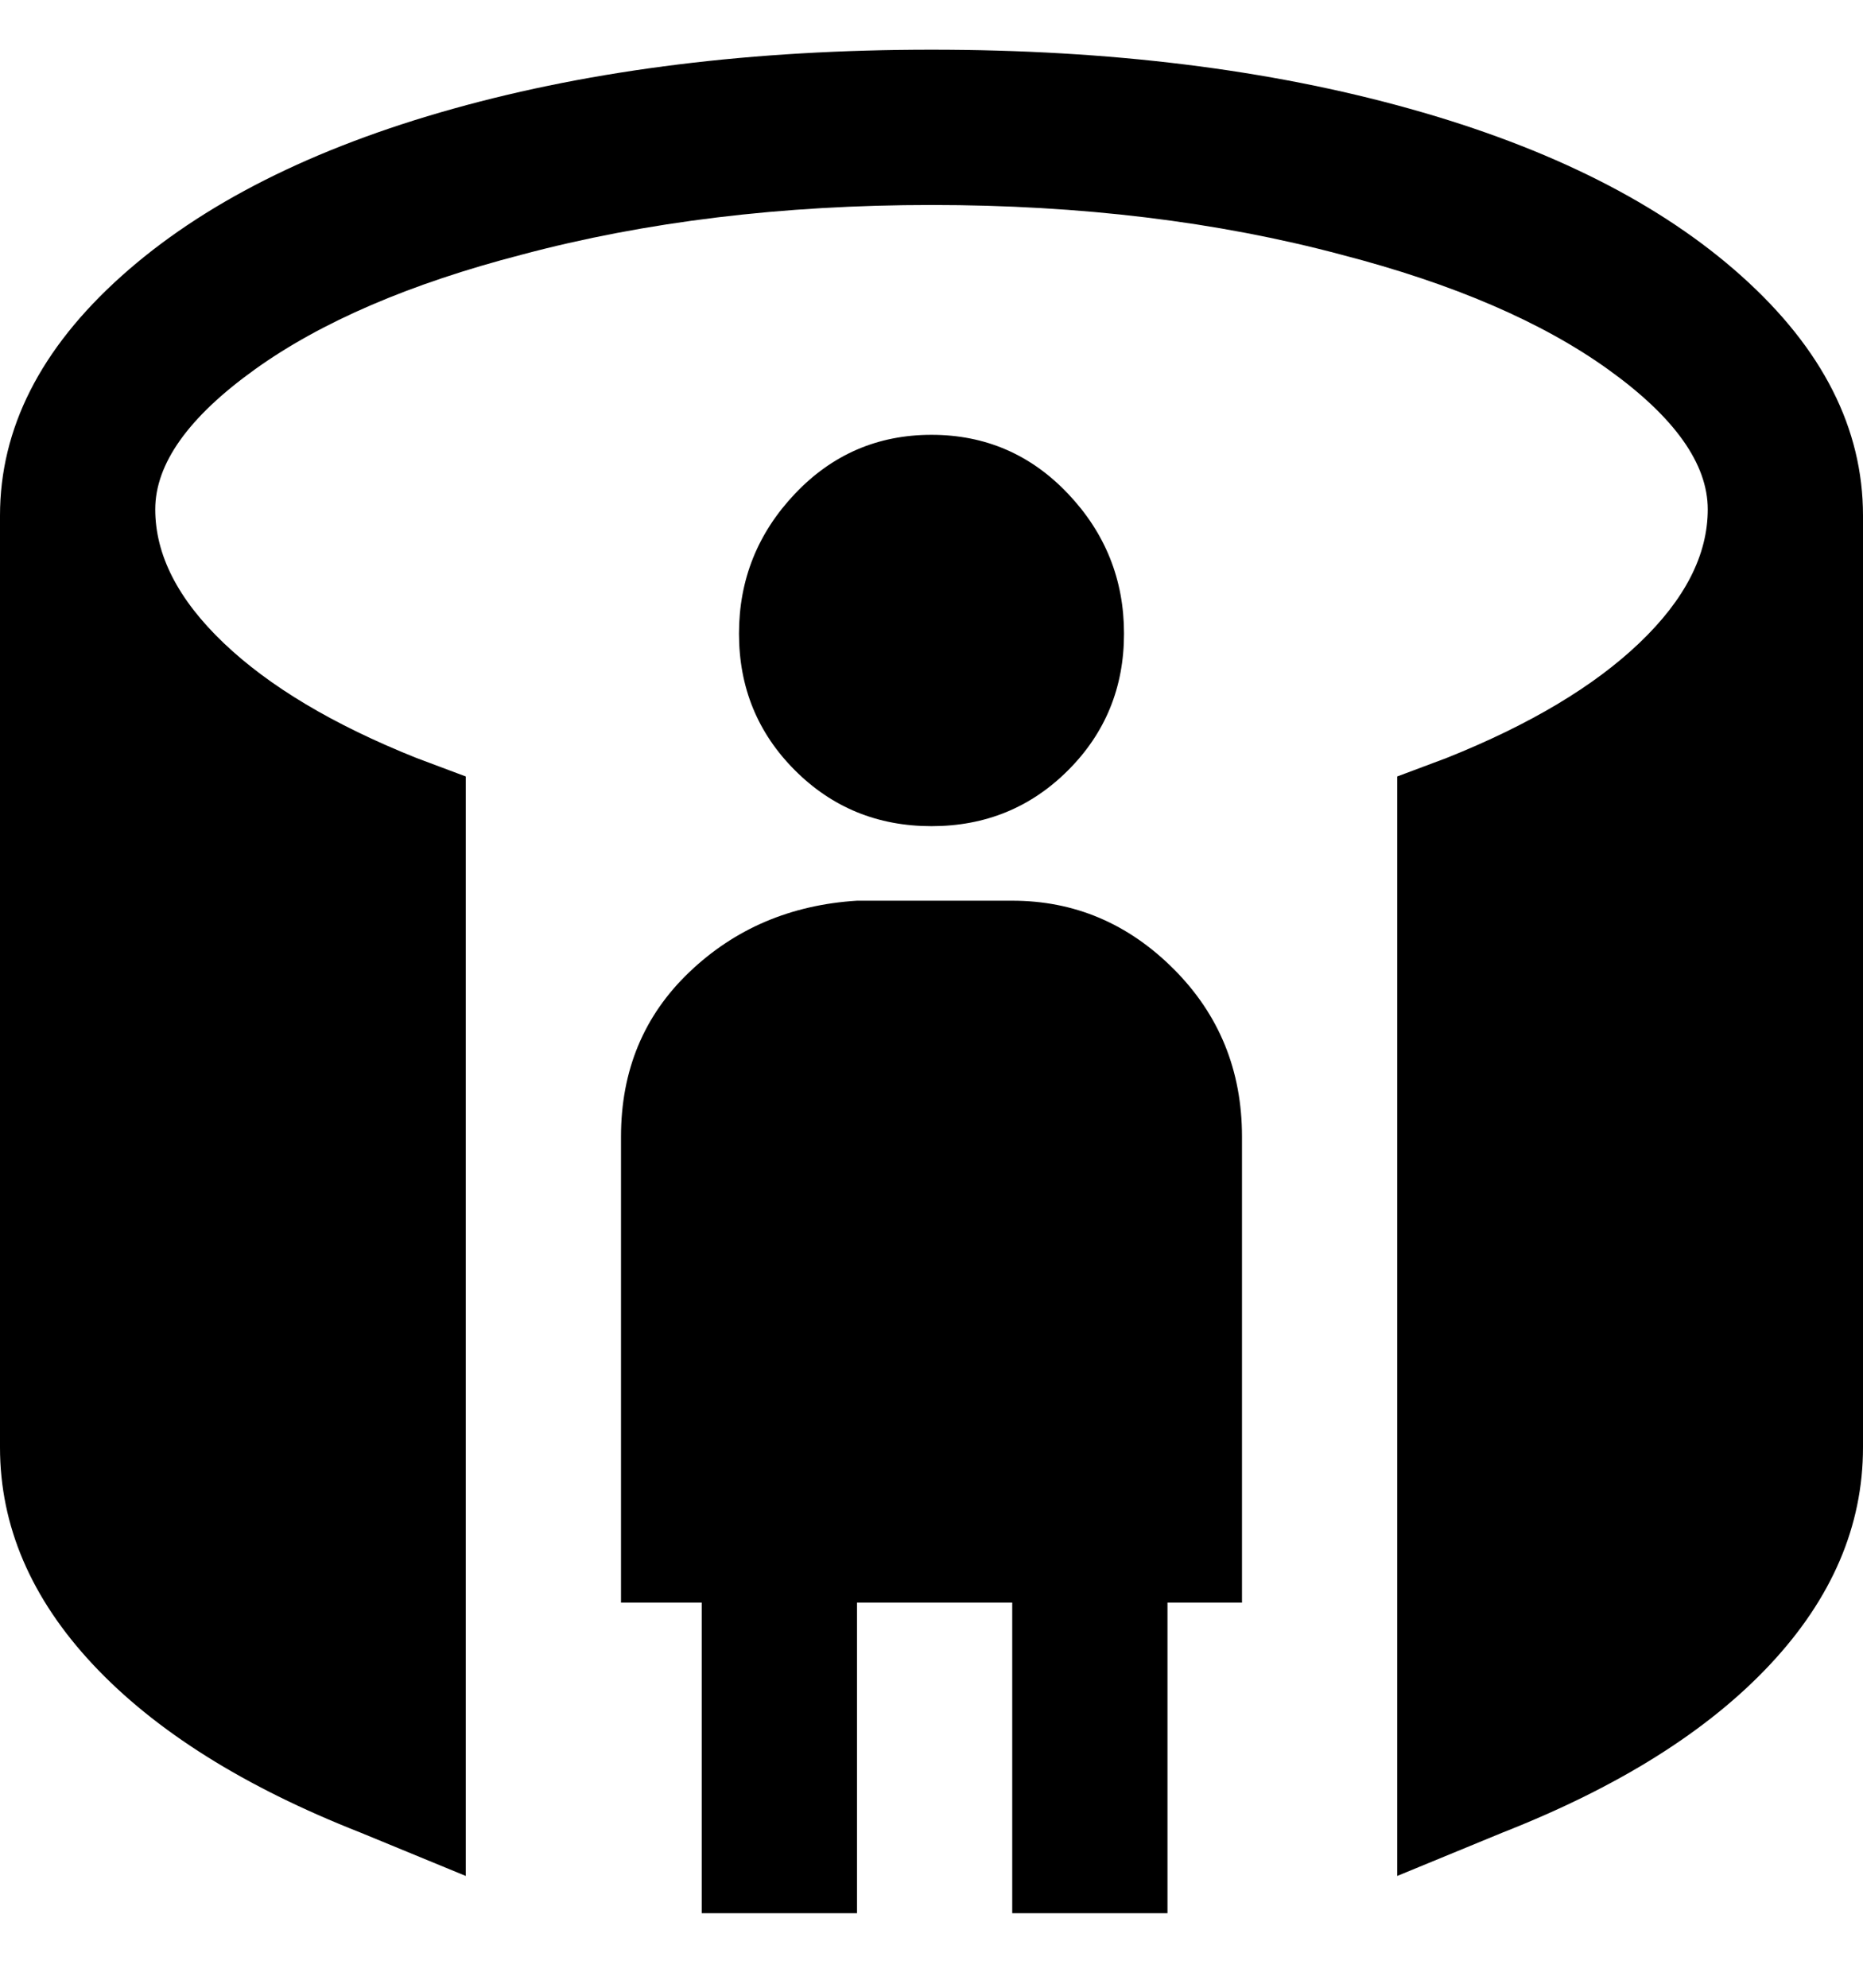 <svg viewBox="0 0 300 320" xmlns="http://www.w3.org/2000/svg"><path d="M150 8q-43 0-77 9.5t-53.5 27Q0 62 0 83v150q0 19 15 35t43 27l17 7V125l-8-3q-20-8-31-18.5T25 82q0-11 16-22.5T84 41q30-8 66-8t66 8q27 7 43 18.5T275 82q0 11-11 21.5T233 122l-8 3v177l17-7q28-11 43-27t15-35V83q0-21-19.5-38.5t-53.5-27Q193 8 150 8zm0 125q-13 0-22-9t-9-22q0-13 9-22.5t22-9.5q13 0 22 9.5t9 22.5q0 13-9 22t-22 9zm13 12h-25q-16 1-27 11.5T100 183v75h13v50h25v-50h25v50h25v-50h12v-75q0-16-11-27t-26-11z"/></svg>